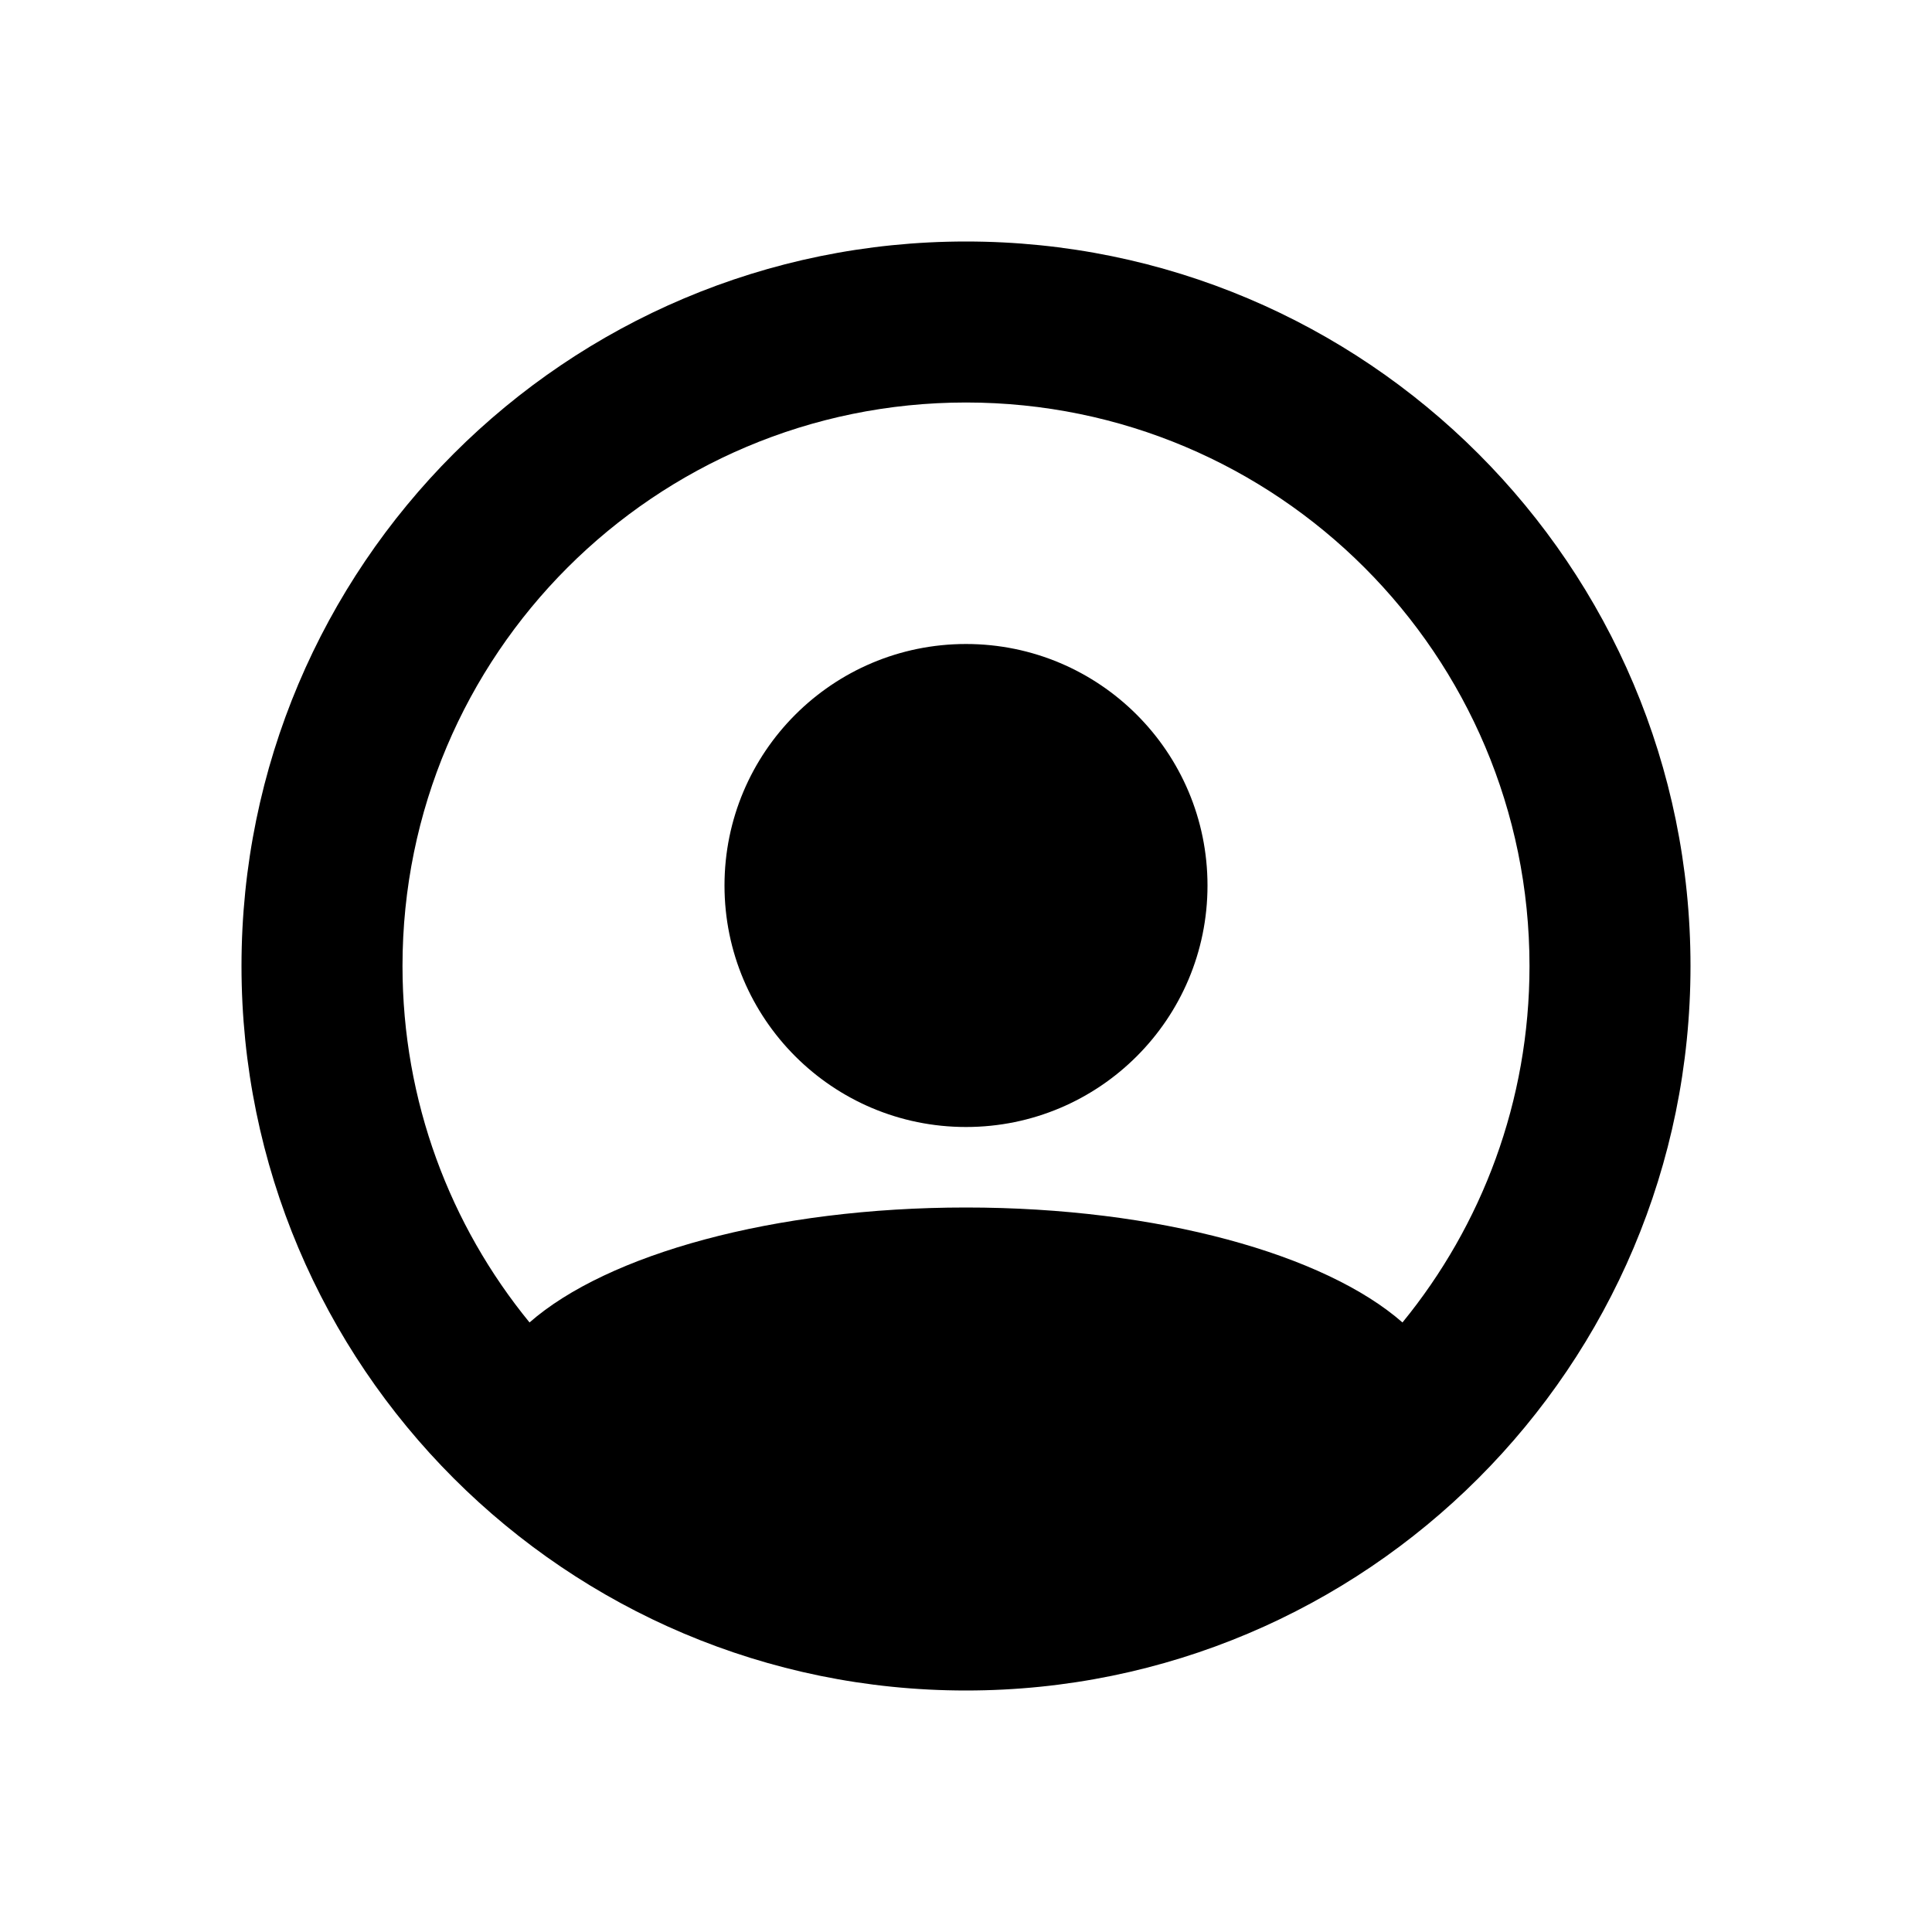 <svg width="24" height="24" viewBox="0 0 24 24" fill="none" xmlns="http://www.w3.org/2000/svg">
<path fill-rule="evenodd" clip-rule="evenodd" d="M12 15C9.607 15 7.541 15.584 6.578 16.428C5.592 15.222 5 13.68 5 12C5 8.134 8.134 5 12 5C15.866 5 19 8.134 19 12C19 13.68 18.408 15.222 17.422 16.428C16.459 15.584 14.393 15 12 15ZM12 21C16.971 21 21 16.971 21 12C21 7.029 16.971 3 12 3C7.029 3 3 7.029 3 12C3 16.971 7.029 21 12 21ZM12 14C13.657 14 15 12.657 15 11C15 9.343 13.657 8 12 8C10.343 8 9 9.343 9 11C9 12.657 10.343 14 12 14Z" fill="black"/>
</svg>
